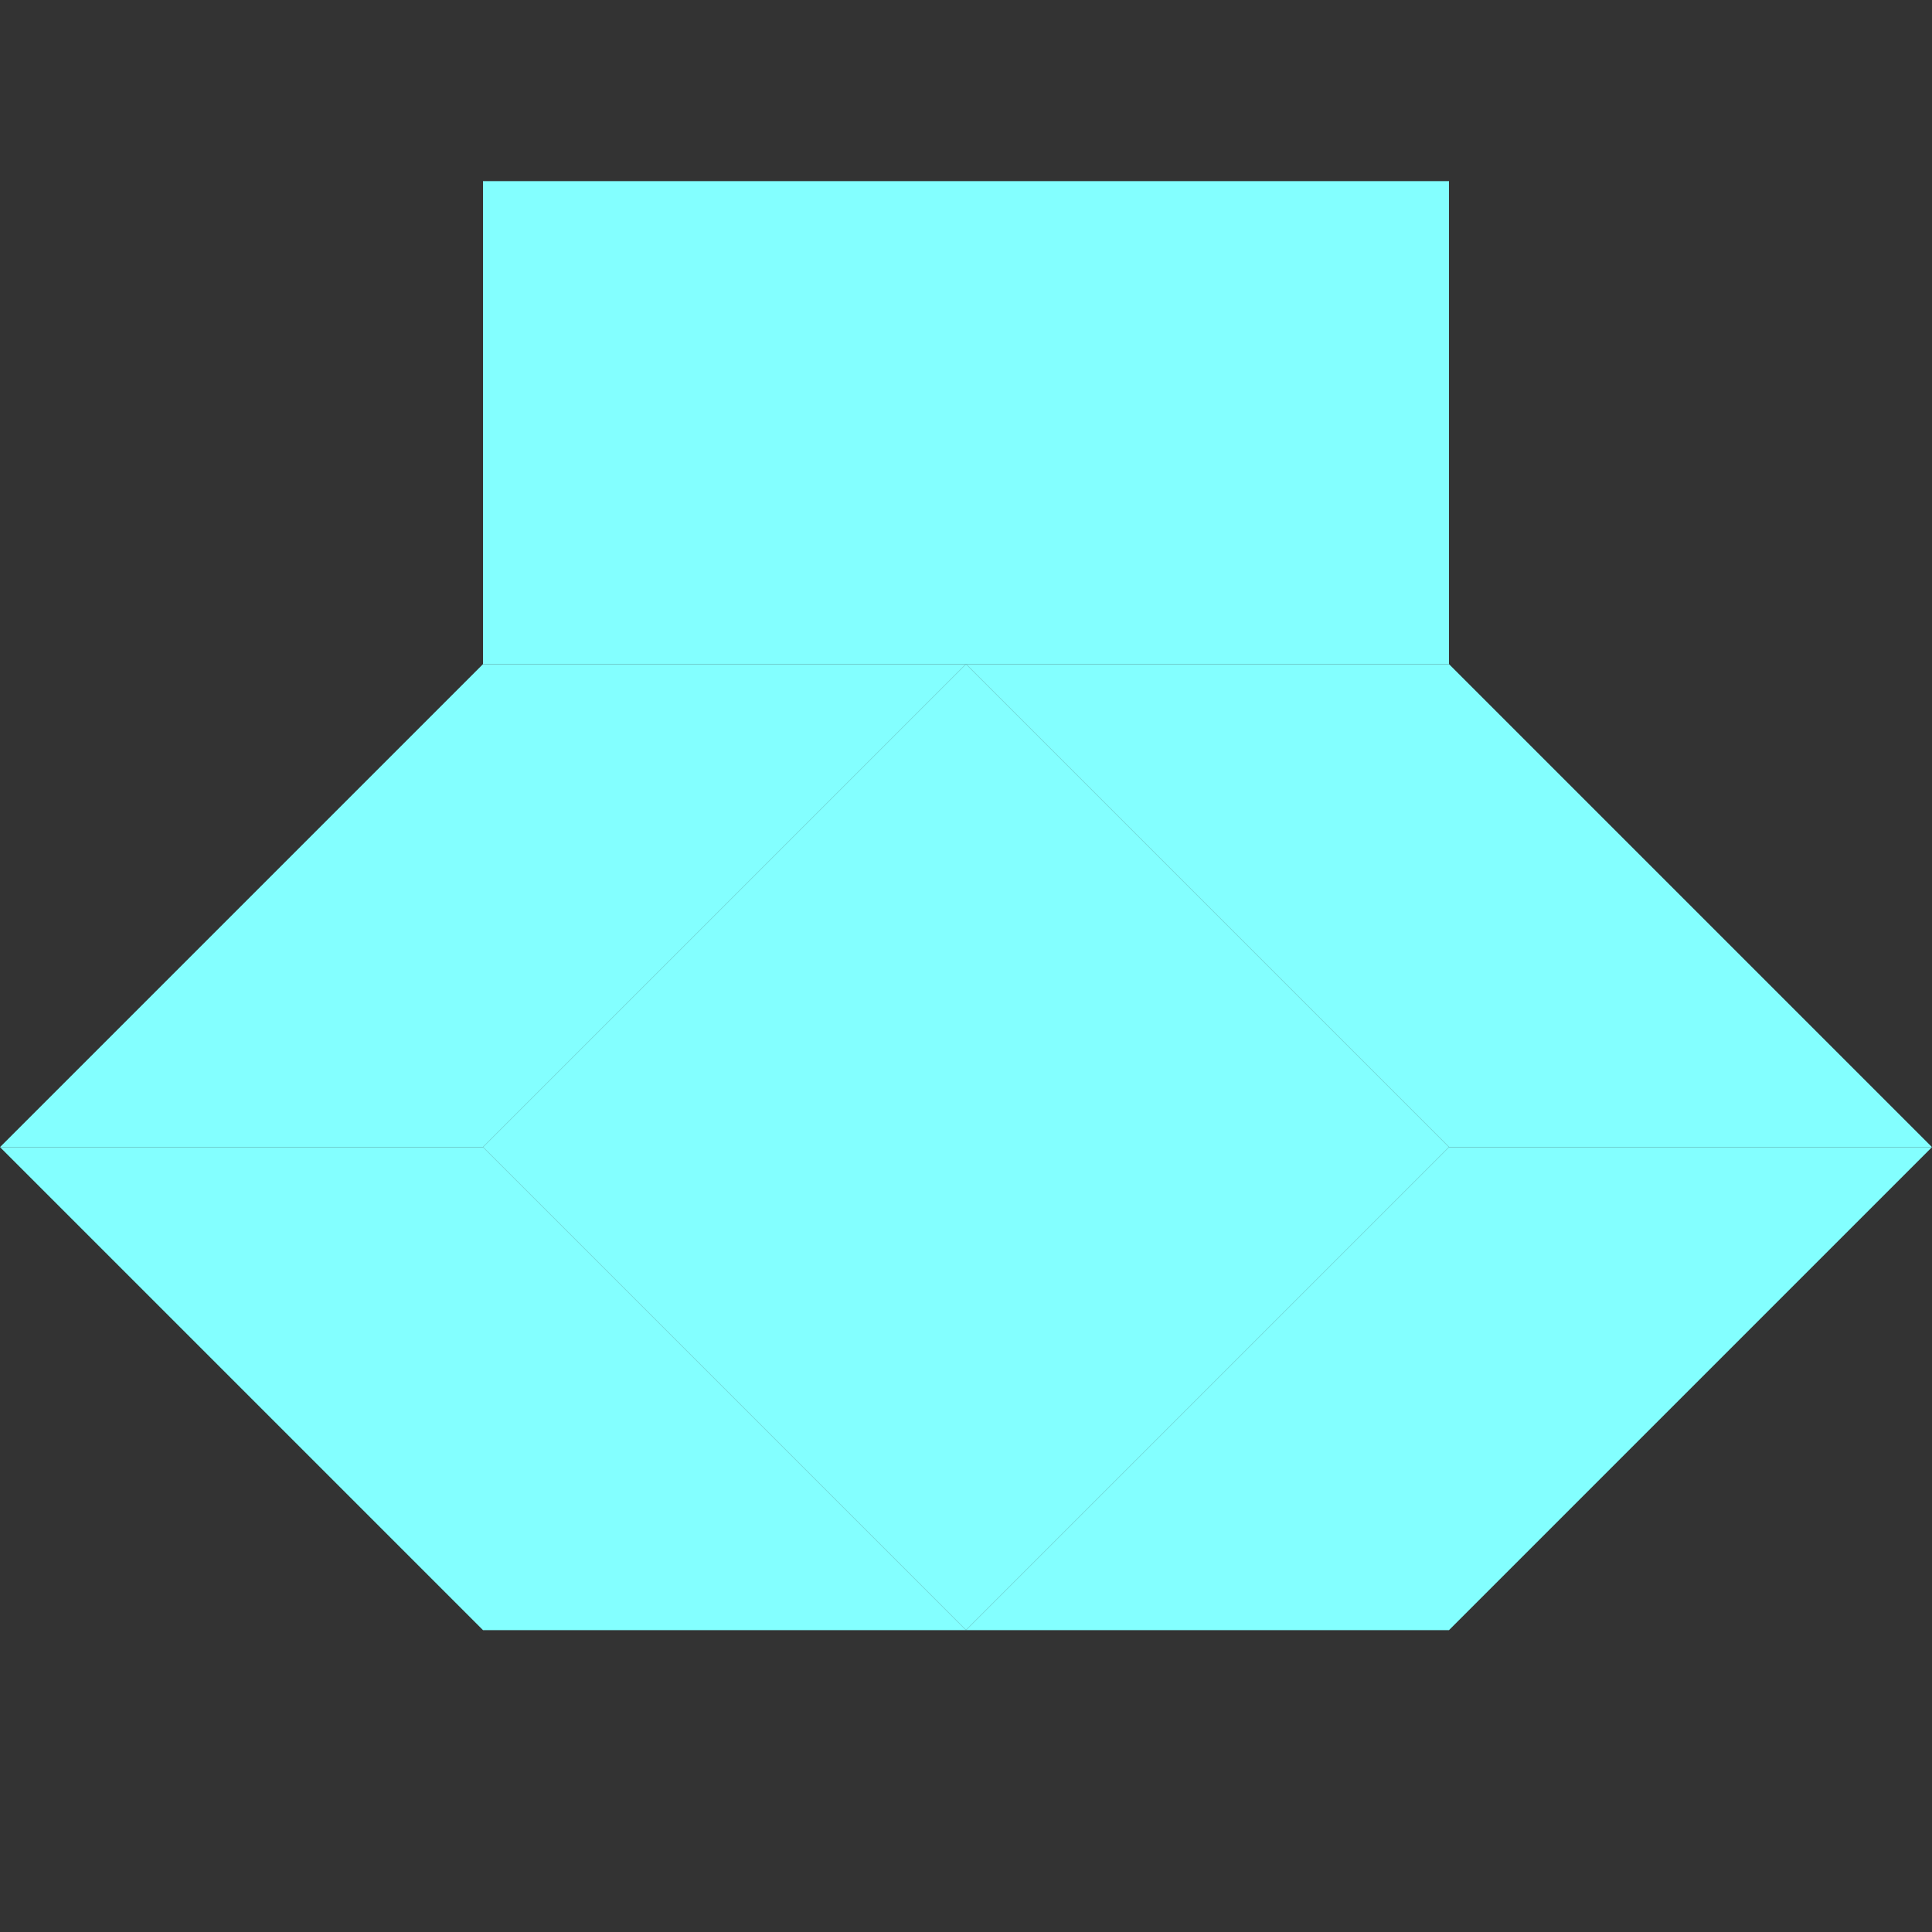 <?xml version="1.0" encoding="utf-8" ?>
<svg xmlns="http://www.w3.org/2000/svg" width="32" height="32" xmlns:xlink="http://www.w3.org/1999/xlink">
<rect width="100%" height="100%" fill="#333333" stroke="none"/>
<defs>
	<polygon id="rune-core" points="0,-10 10,0 0,10 -10,0" fill="#83FFFF" />
	<polygon id="rune-left-down" points="-10,0 -20,0 -10,10 0,10" fill="#83FFFF" />
	<polygon id="rune-left-middle" points="-10,0 -20,0 -10,-10 0,-10" fill="#83FFFF" />
	<polygon id="rune-left-up" points="0,-10 -10,-10 -10,-20 0,-20" fill="#83FFFF" />
	<polygon id="rune-right-down" points="10,0 20,0 10,10 0,10" fill="#83FFFF" />
	<polygon id="rune-right-middle" points="10,0 20,0 10,-10 0,-10" fill="#83FFFF" />
	<polygon id="rune-right-up" points="0,-10 10,-10 10,-20 0,-20" fill="#83FFFF" />
</defs>
<g transform="translate(16,19),scale(0.8)">
    <use xlink:href="#rune-core" />
    <use xlink:href="#rune-left-down" />
    <use xlink:href="#rune-left-middle" />
    <use xlink:href="#rune-left-up" />
    <use xlink:href="#rune-right-down" />
    <use xlink:href="#rune-right-middle" />
    <use xlink:href="#rune-right-up" />
</g>
</svg>
